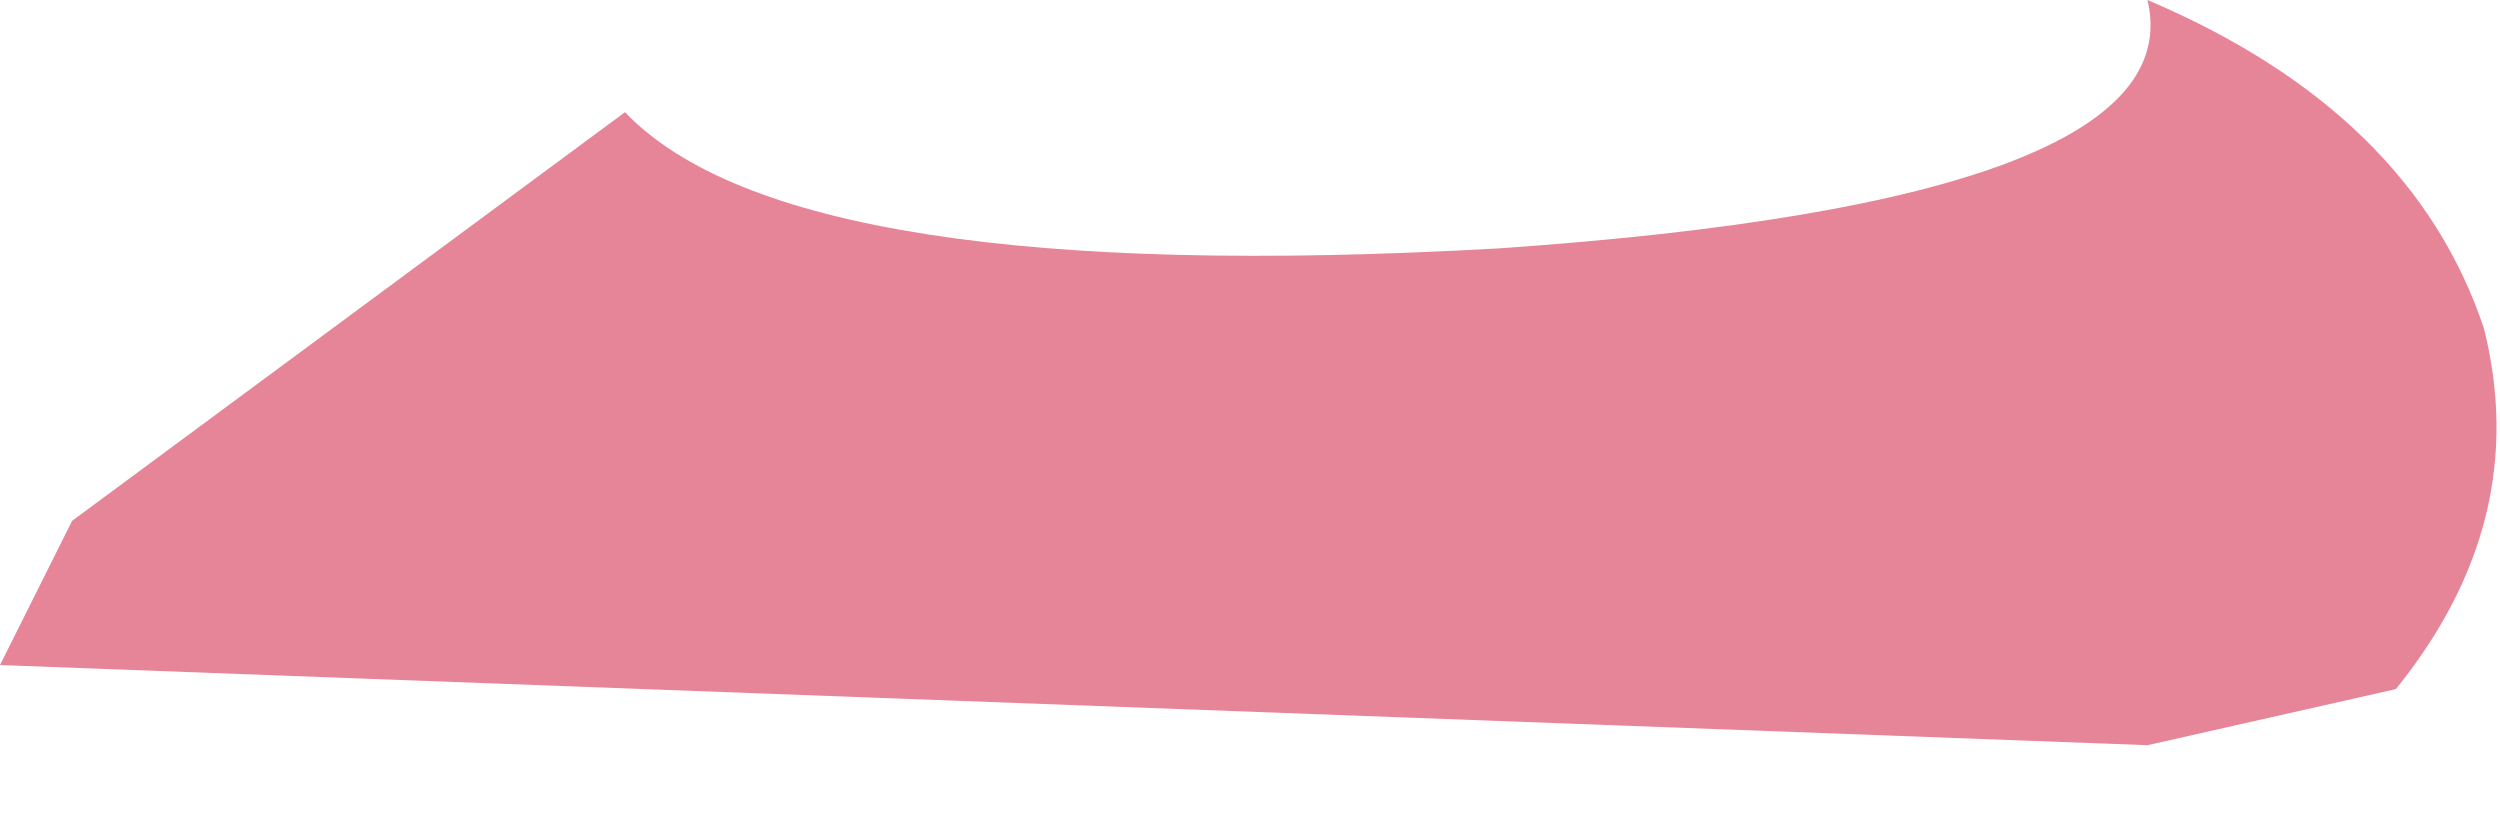 <?xml version="1.0" encoding="UTF-8" standalone="no"?>
<svg xmlns:xlink="http://www.w3.org/1999/xlink" height="5.1px" width="15.6px" xmlns="http://www.w3.org/2000/svg">
  <g transform="matrix(1.0, 0.0, 0.0, 1.0, 7.8, 2.55)">
    <path d="M5.6 2.1 L-7.8 1.6 -7.35 0.7 -3.9 -1.85 Q-2.85 -0.75 1.55 -1.0 5.9 -1.3 5.6 -2.55 7.25 -1.85 7.7 -0.5 8.0 0.7 7.15 1.75 L5.6 2.1" fill="#e68597" fill-rule="evenodd" stroke="none"/>
  </g>
</svg>
